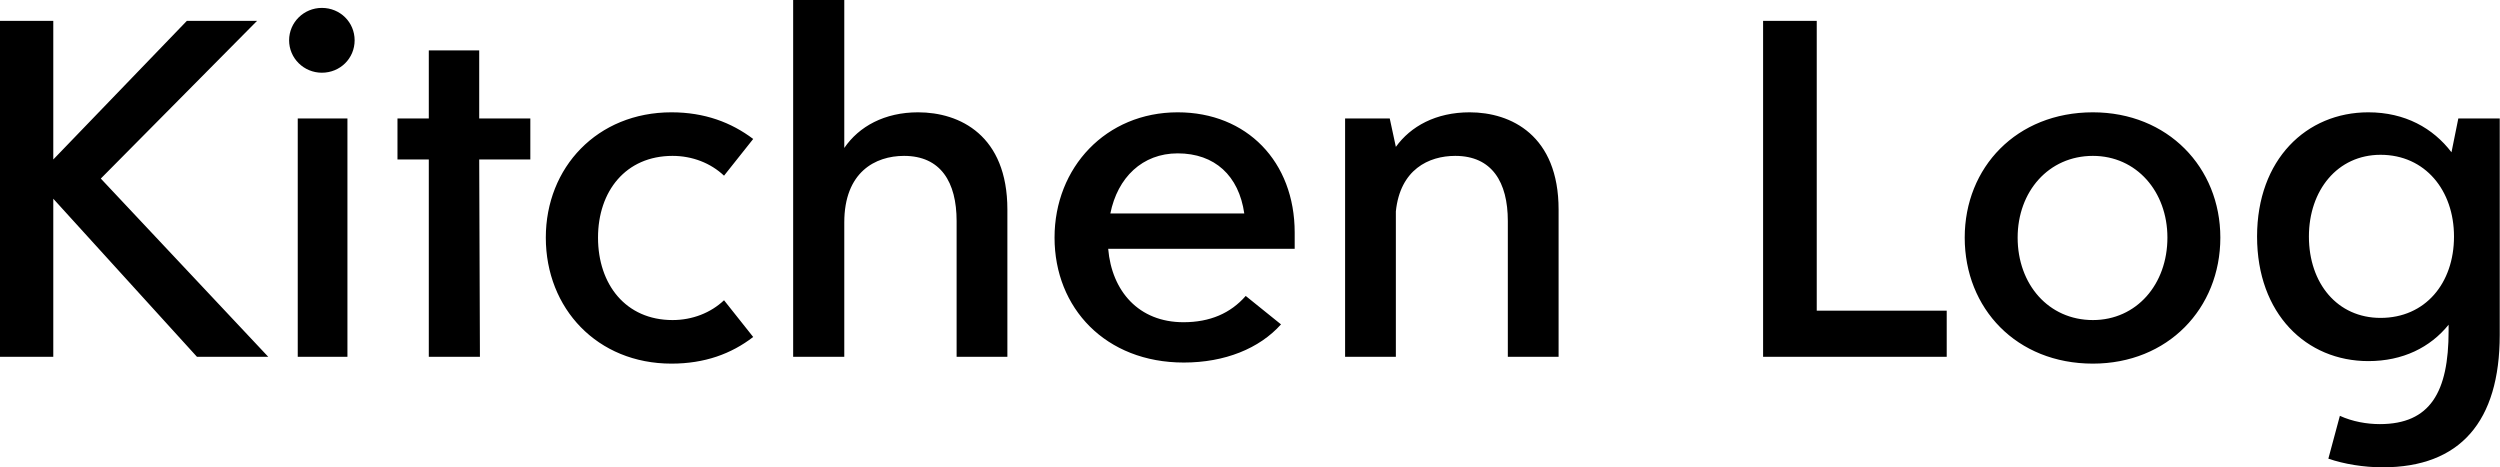 <svg data-v-423bf9ae="" xmlns="http://www.w3.org/2000/svg" viewBox="0 0 320.94 60" class="font"><!----><!----><!----><g data-v-423bf9ae="" id="c5c3d3fe-6543-410d-b6c3-b6b34e2f44d1" fill="black" transform="matrix(4.622,0,0,4.622,-5.408,-14.977)"><path d="M8.62 13.15L3.97 8.20L8.31 3.82L6.36 3.82L2.65 7.67L2.65 3.82L1.17 3.82L1.17 13.15L2.65 13.15L2.65 8.76L6.64 13.15ZM10.11 5.26C10.62 5.26 11.02 4.86 11.02 4.36C11.02 3.86 10.62 3.46 10.11 3.46C9.61 3.46 9.20 3.86 9.20 4.36C9.20 4.86 9.61 5.26 10.11 5.26ZM9.44 13.15L10.82 13.15L10.82 6.53L9.44 6.53ZM15.90 6.53L14.48 6.53L14.48 4.64L13.08 4.64L13.08 6.53L12.21 6.53L12.21 7.67L13.08 7.67L13.08 13.15L14.50 13.15L14.48 7.67L15.90 7.67ZM19.82 13.34C20.74 13.34 21.48 13.07 22.09 12.60L21.28 11.58C20.91 11.93 20.40 12.13 19.85 12.13C18.55 12.13 17.78 11.14 17.78 9.84C17.78 8.55 18.55 7.57 19.85 7.57C20.40 7.57 20.91 7.77 21.28 8.12L22.09 7.10C21.48 6.64 20.74 6.36 19.82 6.36C17.76 6.36 16.33 7.89 16.33 9.84C16.33 11.81 17.76 13.34 19.82 13.34ZM26.67 6.36C25.74 6.36 25.03 6.75 24.62 7.35L24.62 3.24L23.20 3.24L23.20 13.15L24.62 13.15L24.62 9.42C24.62 8.02 25.48 7.57 26.28 7.57C27.30 7.57 27.74 8.30 27.74 9.38L27.74 13.15L29.15 13.15L29.15 9.06C29.15 7 27.83 6.36 26.67 6.36ZM37.13 9.70C37.13 7.73 35.80 6.36 33.88 6.36C31.89 6.36 30.46 7.89 30.46 9.84C30.46 11.80 31.88 13.31 34.05 13.31C35.19 13.31 36.15 12.92 36.75 12.25L35.77 11.46C35.35 11.94 34.78 12.19 34.04 12.19C32.80 12.19 32.05 11.33 31.95 10.15L37.13 10.15ZM33.88 7.50C34.91 7.50 35.58 8.12 35.73 9.17L32.01 9.17C32.21 8.17 32.90 7.50 33.88 7.50ZM41.99 6.36C41.05 6.36 40.35 6.75 39.94 7.32L39.77 6.53L38.53 6.53L38.53 13.15L39.94 13.15L39.94 9.11C40.06 7.95 40.85 7.57 41.59 7.57C42.61 7.57 43.05 8.30 43.05 9.38L43.05 13.15L44.46 13.15L44.46 9.06C44.46 7 43.14 6.36 41.99 6.36ZM51.63 11.87L51.63 3.82L50.14 3.82L50.14 13.15L55.24 13.15L55.24 11.87ZM59.30 13.34C61.38 13.34 62.84 11.81 62.84 9.84C62.84 7.89 61.38 6.36 59.30 6.36C57.18 6.36 55.74 7.89 55.74 9.84C55.74 11.81 57.18 13.34 59.30 13.34ZM59.30 12.13C58.07 12.13 57.21 11.14 57.21 9.84C57.21 8.56 58.07 7.57 59.30 7.57C60.51 7.57 61.37 8.56 61.37 9.84C61.37 11.14 60.51 12.13 59.30 12.13ZM69.45 6.53L69.26 7.47C68.75 6.80 67.97 6.36 66.95 6.36C65.23 6.36 63.86 7.67 63.86 9.81C63.86 11.96 65.23 13.27 66.95 13.27C67.91 13.27 68.67 12.89 69.18 12.26L69.18 12.43C69.18 14.13 68.67 15.02 67.27 15.02C66.91 15.02 66.51 14.95 66.16 14.79L65.84 15.98C66.28 16.13 66.82 16.22 67.35 16.22C69.50 16.22 70.60 14.95 70.60 12.54L70.60 6.53ZM67.29 12.07C66.09 12.07 65.30 11.11 65.30 9.81C65.30 8.53 66.09 7.54 67.29 7.54C68.53 7.54 69.33 8.53 69.33 9.81C69.33 11.11 68.53 12.07 67.29 12.07Z"></path></g><!----><!----></svg>